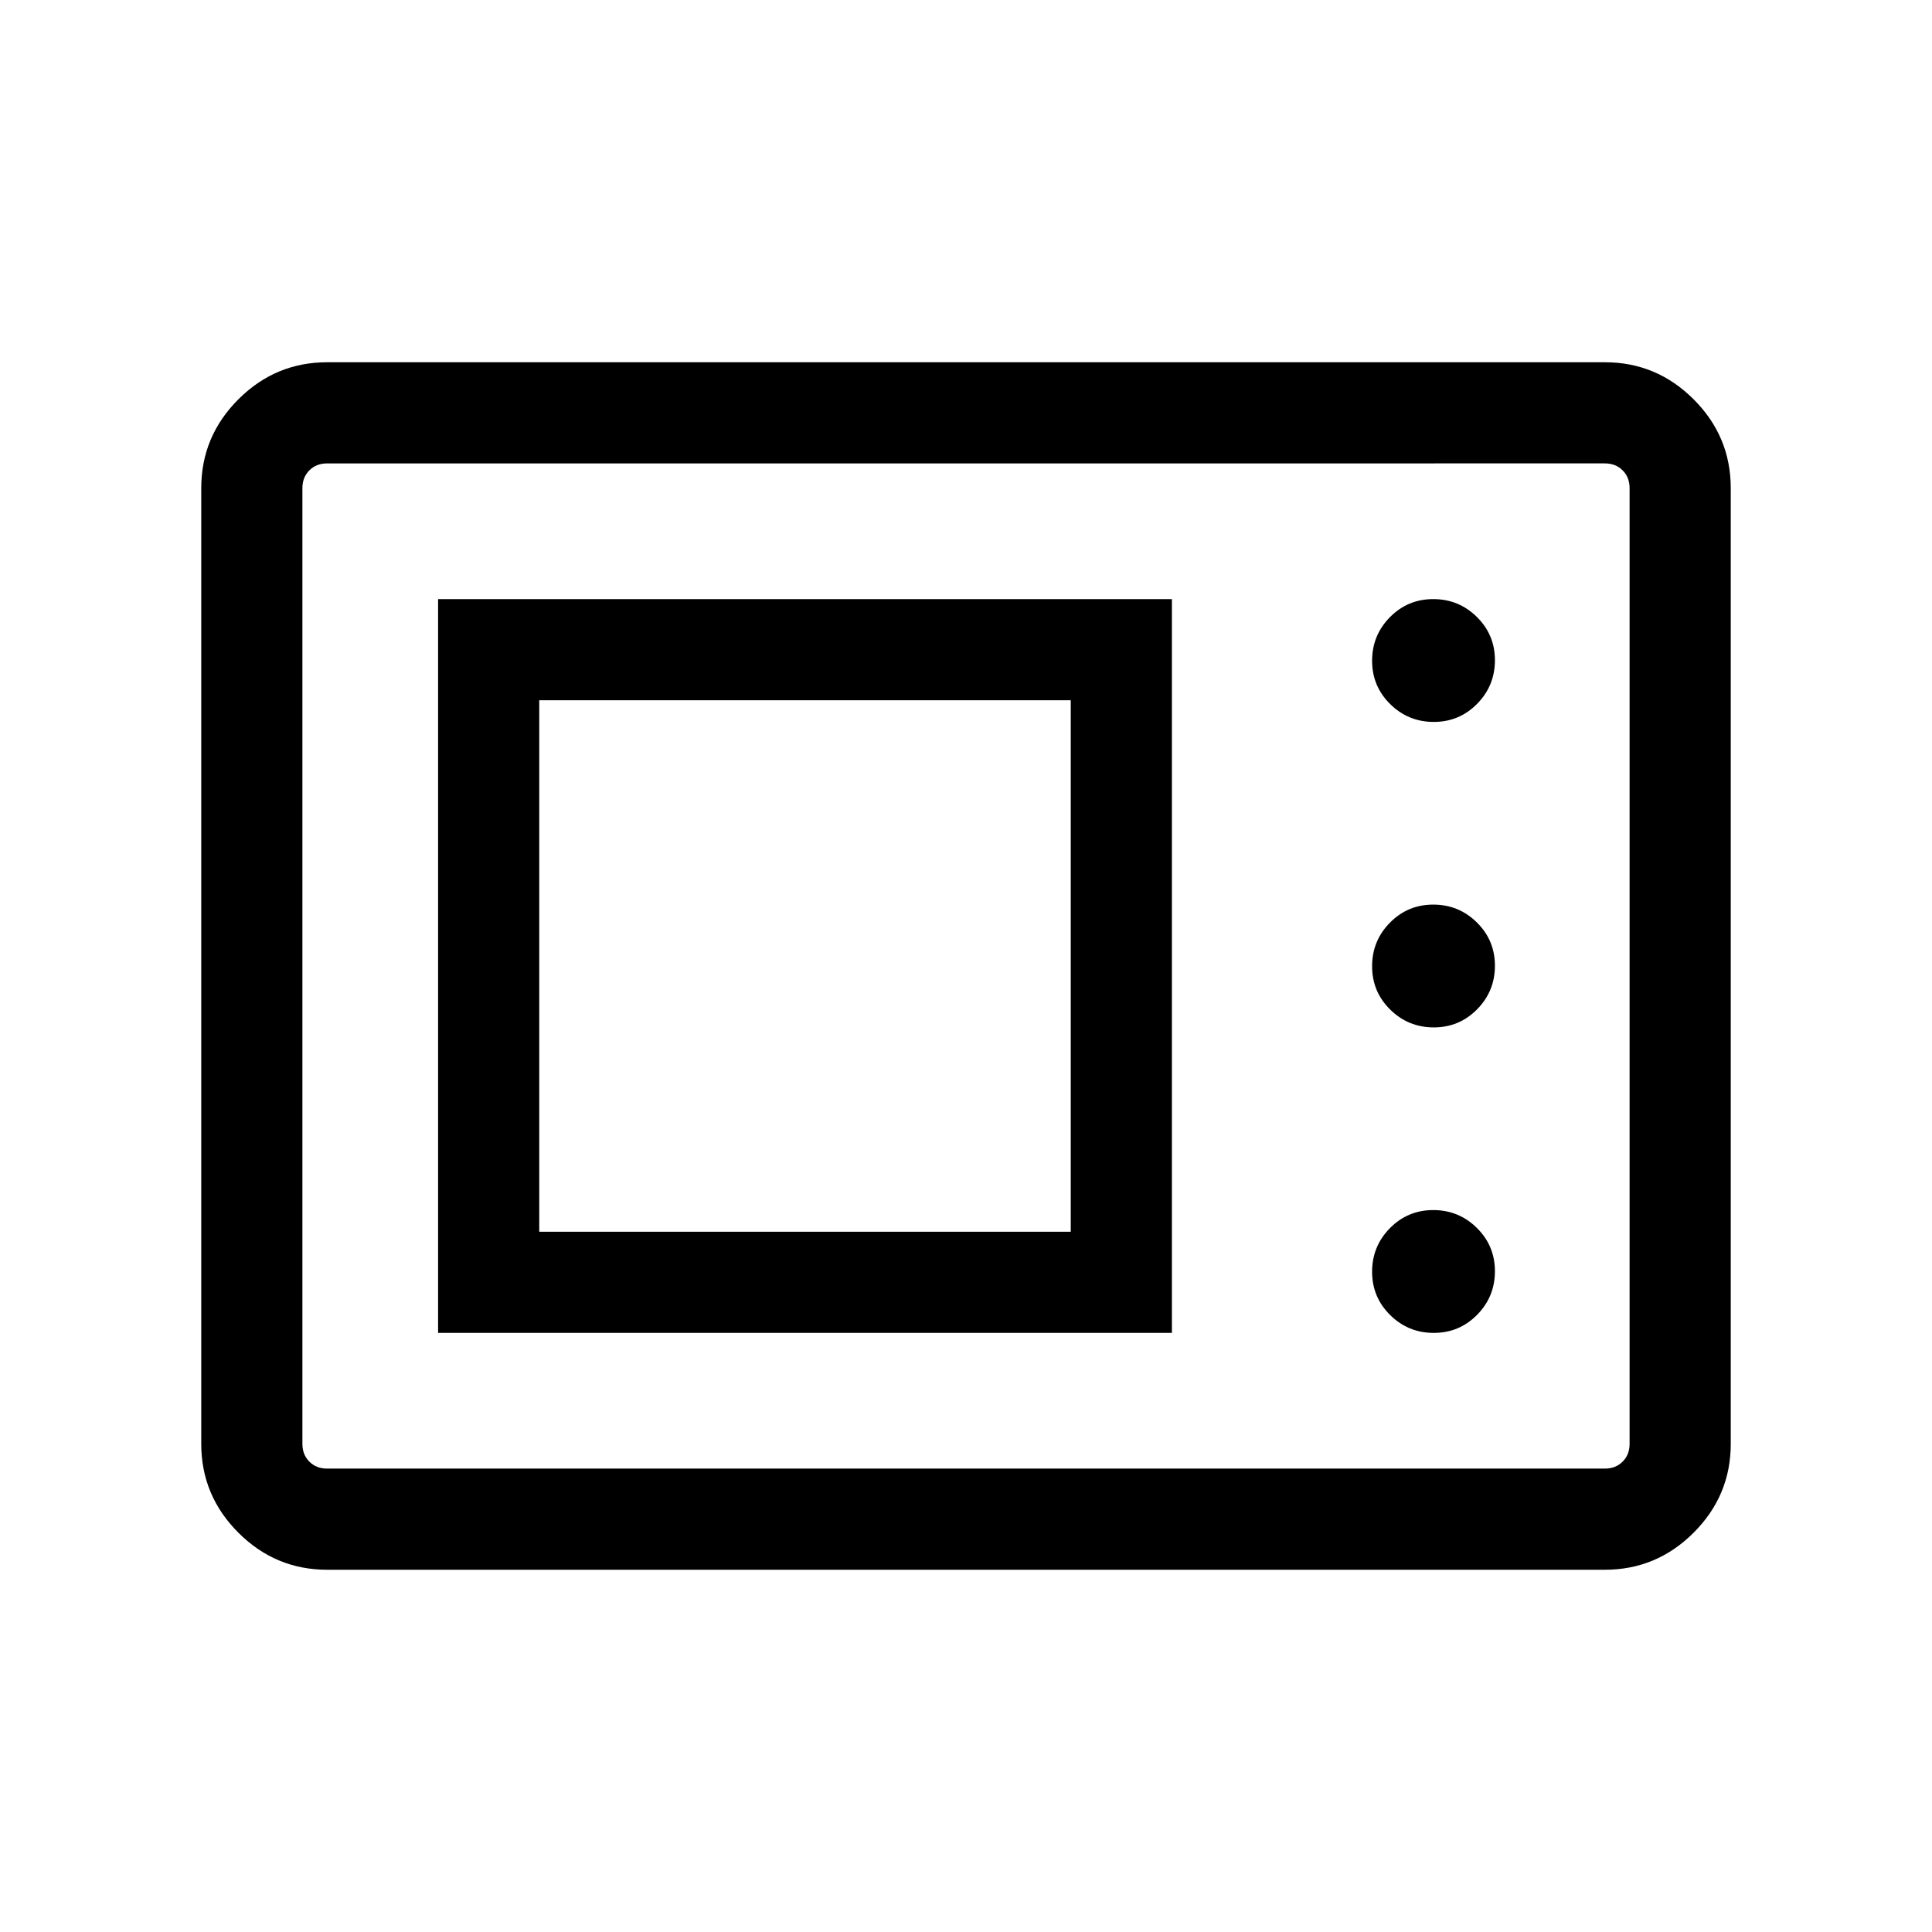 <svg xmlns="http://www.w3.org/2000/svg" height="40" viewBox="0 -960 960 960" width="40"><path d="M162.56-180q-25.7 0-44.13-18.43Q100-216.86 100-242.56v-474.88q0-25.7 18.43-44.13Q136.86-780 162.56-780h634.88q25.7 0 44.13 18.43Q860-743.14 860-717.44v474.88q0 25.7-18.43 44.13Q823.14-180 797.44-180H162.56Zm0-50.26h634.88q5.38 0 8.84-3.46t3.46-8.84v-474.88q0-5.38-3.46-8.84t-8.84-3.46H162.56q-5.38 0-8.84 3.46t-3.46 8.84v474.88q0 5.38 3.46 8.84t8.84 3.46Zm55.13-67.43h364.62v-364.62H217.69v364.62Zm494.74 0q12.67 0 21.53-8.98 8.86-8.98 8.86-21.66 0-12.67-8.98-21.53-8.98-8.86-21.65-8.86-12.68 0-21.54 8.98t-8.86 21.66q0 12.67 8.99 21.53 8.98 8.86 21.65 8.86Zm-444.48-50.26v-264.1h264.1v264.1h-264.1Zm444.48-101.54q12.67 0 21.53-8.98 8.86-8.98 8.86-21.65 0-12.67-8.98-21.53-8.98-8.86-21.65-8.86-12.68 0-21.54 8.98t-8.86 21.65q0 12.67 8.99 21.53 8.98 8.86 21.65 8.86Zm0-151.79q12.67 0 21.53-8.98 8.86-8.98 8.86-21.66 0-12.67-8.98-21.53-8.98-8.86-21.65-8.86-12.68 0-21.54 8.98t-8.86 21.66q0 12.67 8.99 21.53 8.98 8.86 21.65 8.86ZM150.26-230.26V-729.74-230.26Z"/></svg>